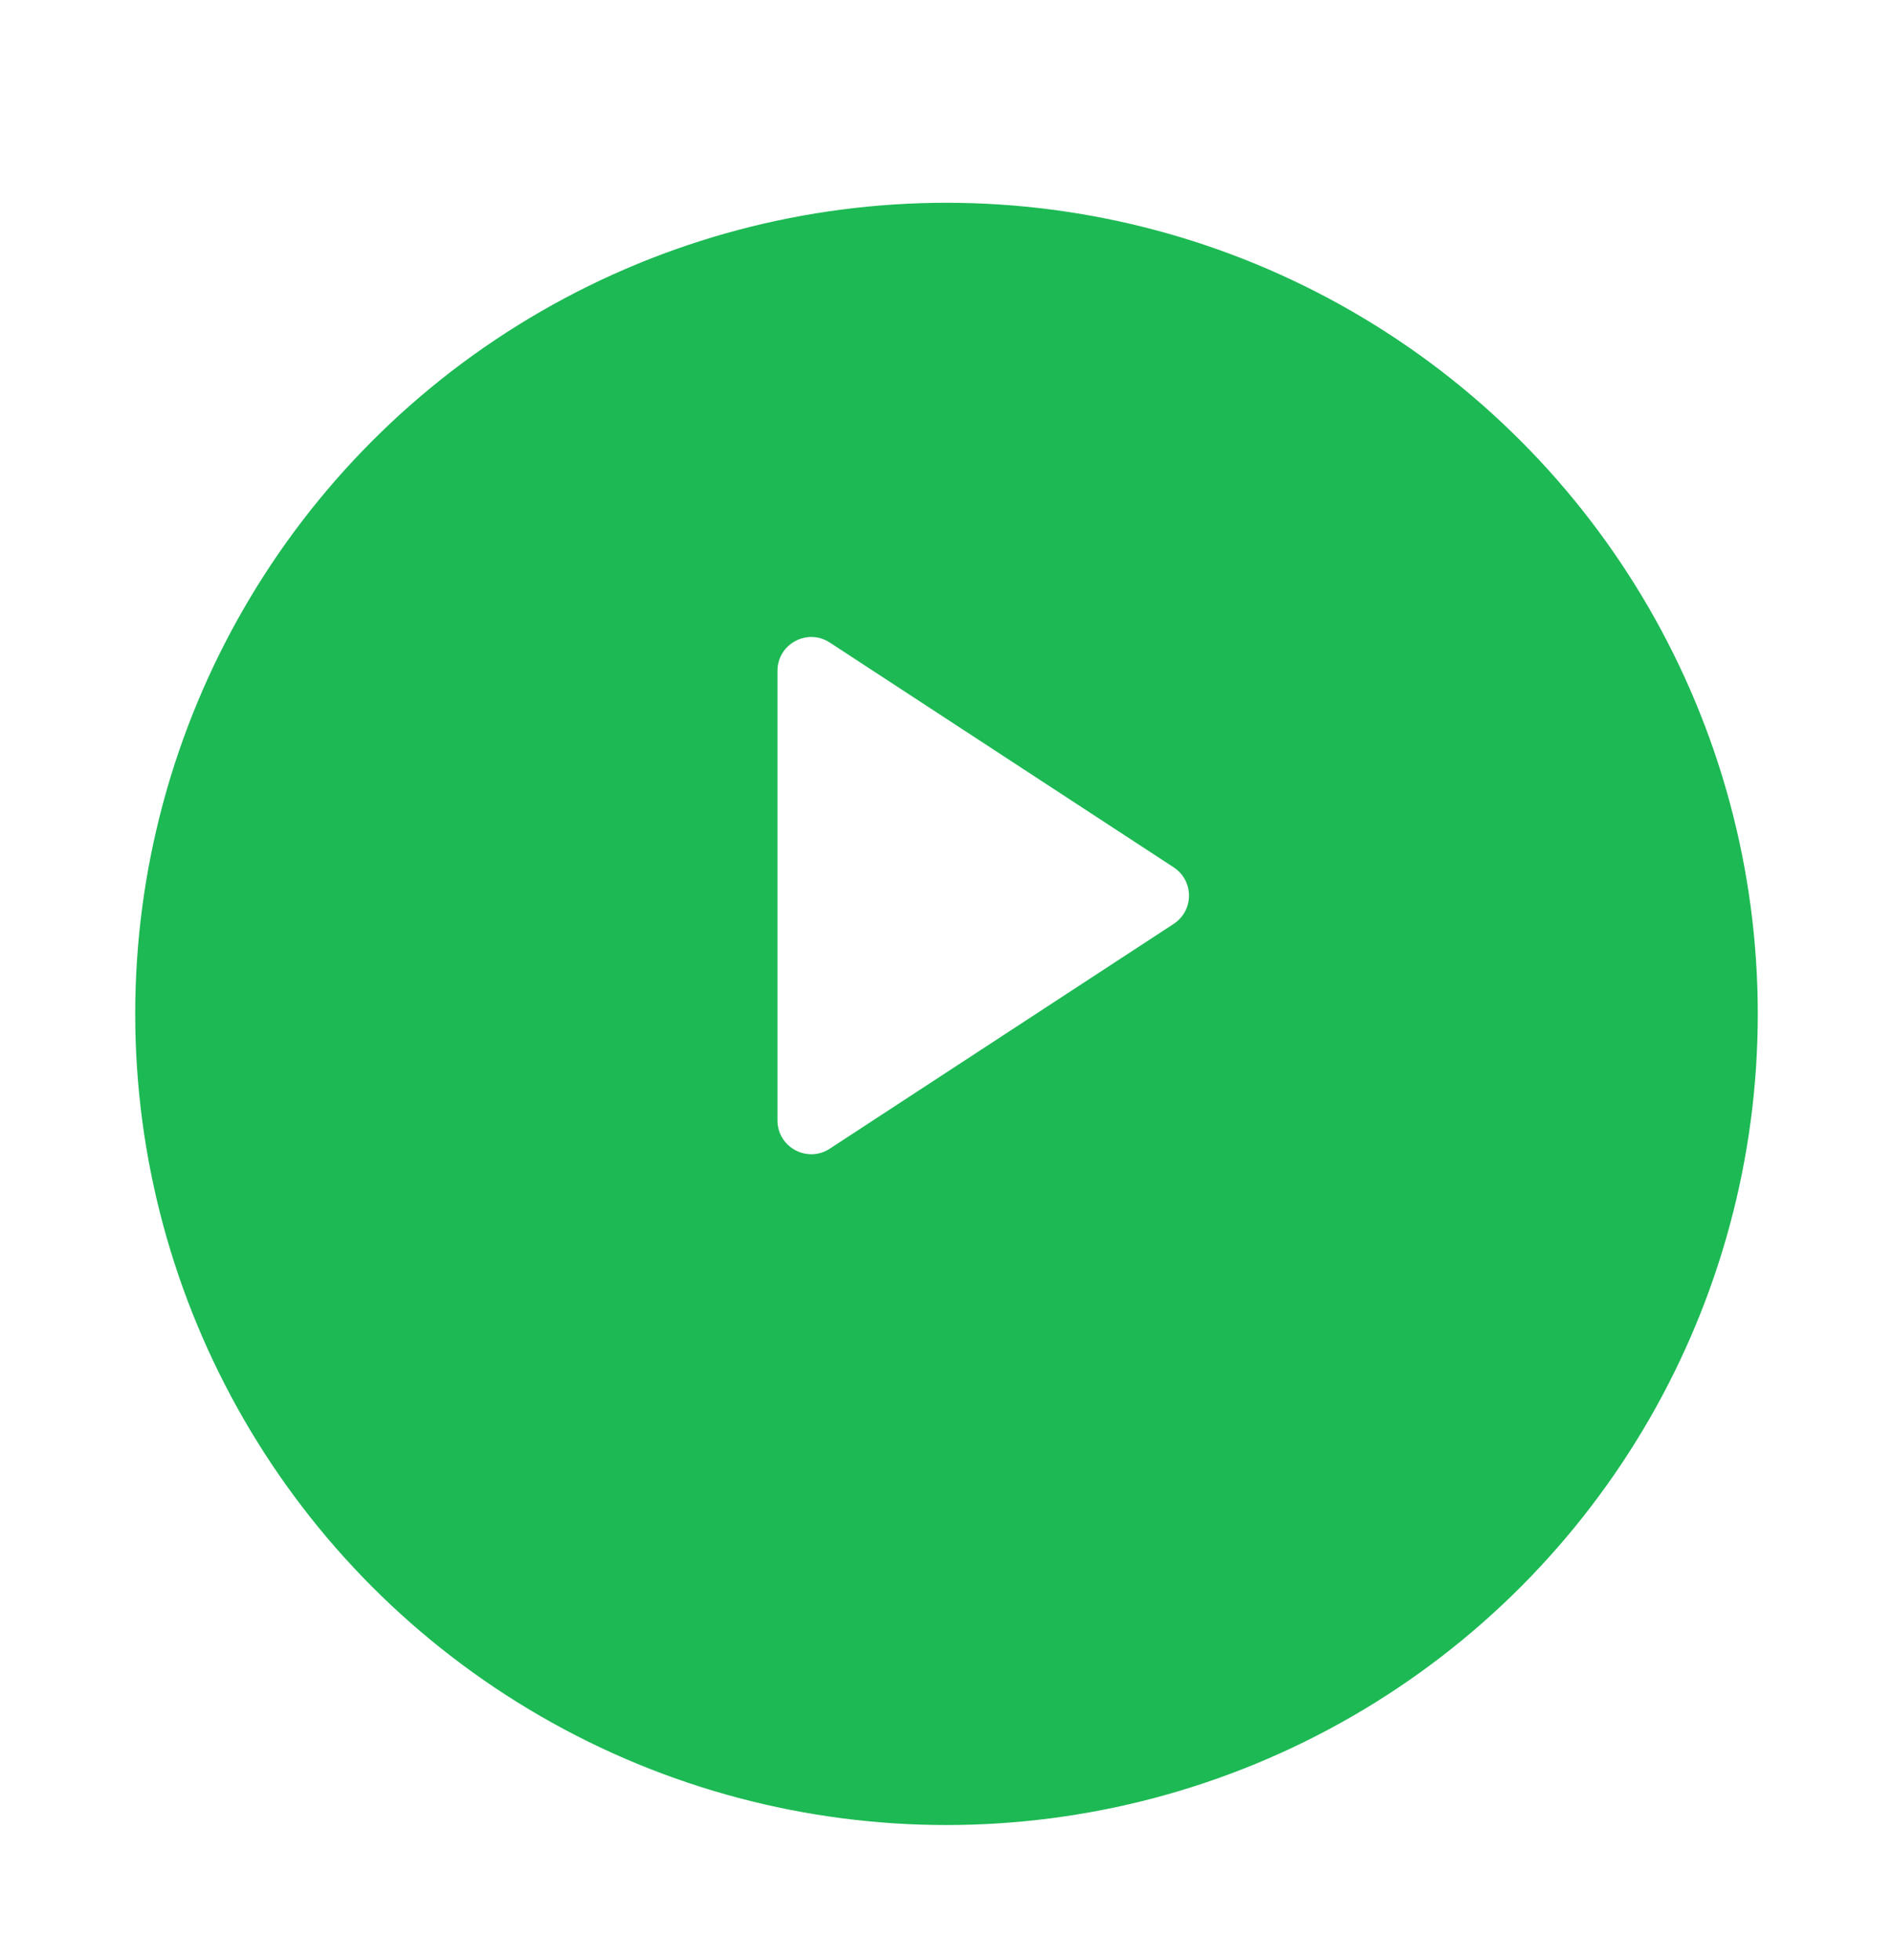 <svg width="56" height="58" viewBox="0 0 56 58" fill="none" xmlns="http://www.w3.org/2000/svg">
<g filter="url(#filter0_d_11_599)">
<circle cx="28" cy="26" r="24" fill="#1DB954"/>
</g>
<path d="M23 33.151V19.849C23 19.054 23.882 18.577 24.547 19.012L34.72 25.663C35.324 26.058 35.324 26.942 34.72 27.337L24.547 33.988C23.882 34.423 23 33.946 23 33.151Z" fill="white"/>
<defs>
<filter id="filter0_d_11_599" x="0" y="2" width="56" height="56" filterUnits="userSpaceOnUse" color-interpolation-filters="sRGB">
<feFlood flood-opacity="0" result="BackgroundImageFix"/>
<feColorMatrix in="SourceAlpha" type="matrix" values="0 0 0 0 0 0 0 0 0 0 0 0 0 0 0 0 0 0 127 0" result="hardAlpha"/>
<feOffset dy="4"/>
<feGaussianBlur stdDeviation="2"/>
<feColorMatrix type="matrix" values="0 0 0 0 0 0 0 0 0 0 0 0 0 0 0 0 0 0 0.25 0"/>
<feBlend mode="normal" in2="BackgroundImageFix" result="effect1_dropShadow_11_599"/>
<feBlend mode="normal" in="SourceGraphic" in2="effect1_dropShadow_11_599" result="shape"/>
</filter>
</defs>
</svg>

